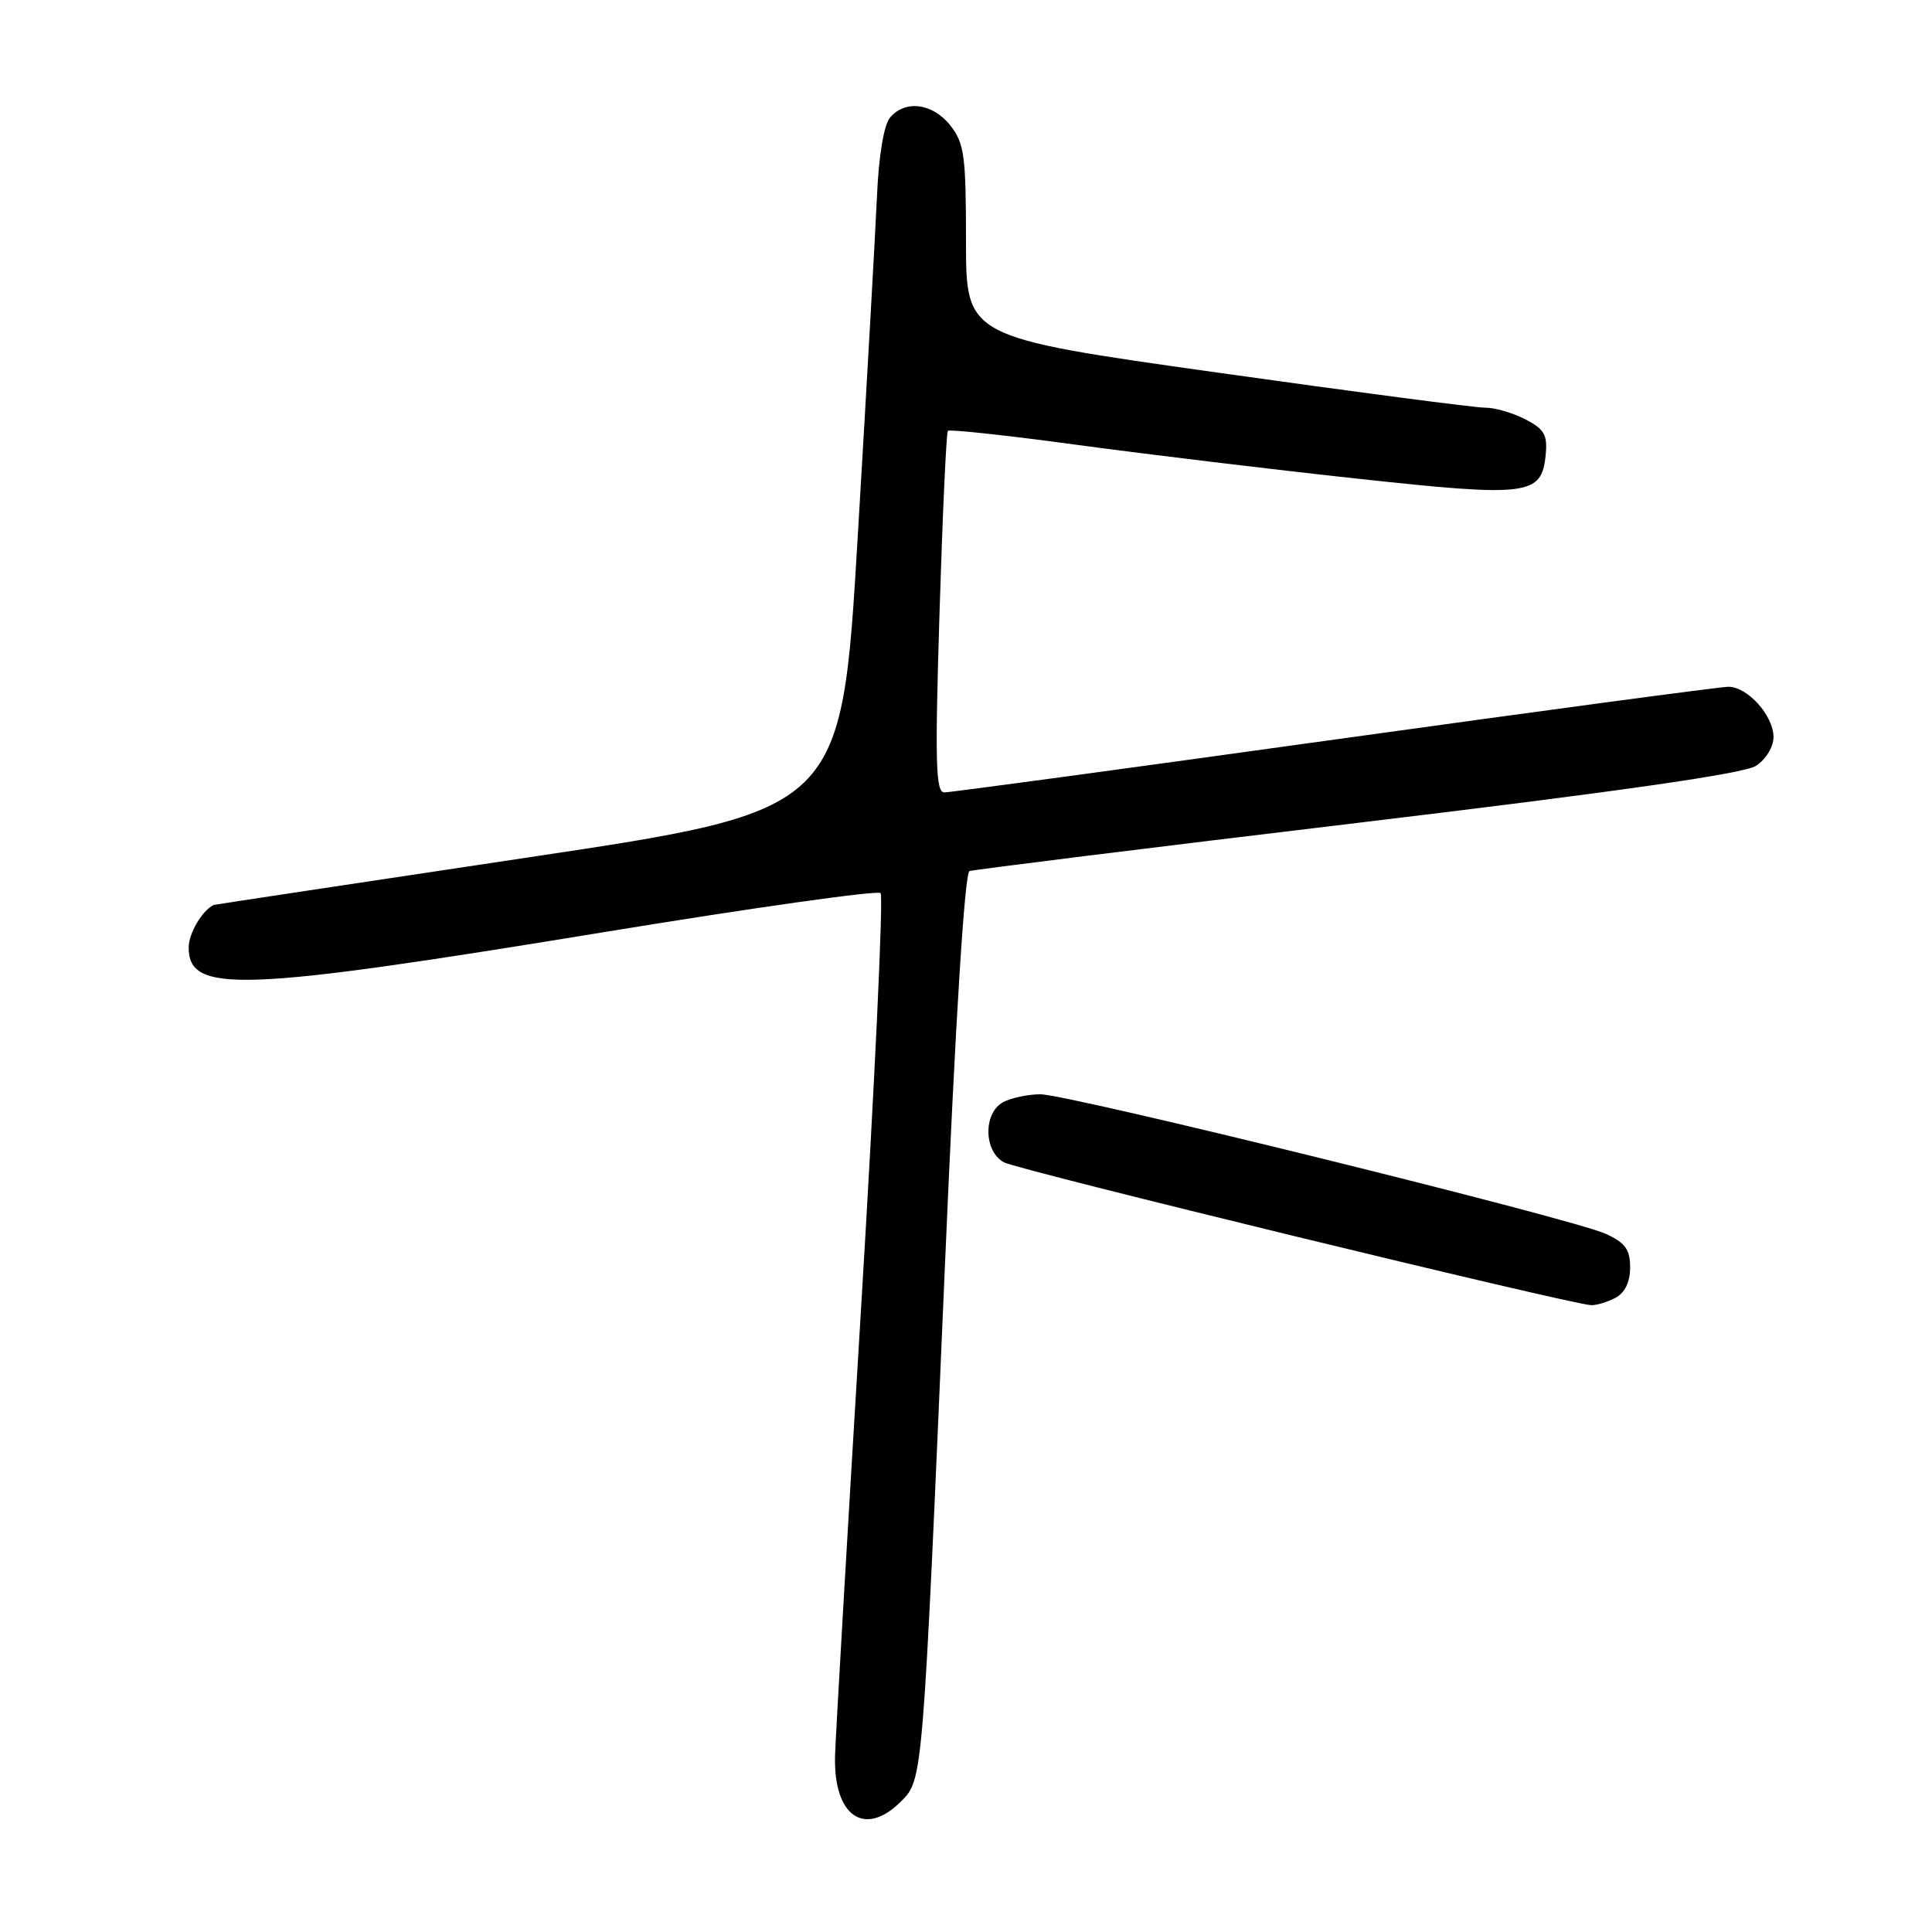 <?xml version="1.0" encoding="UTF-8" standalone="no"?>
<!DOCTYPE svg PUBLIC "-//W3C//DTD SVG 1.1//EN" "http://www.w3.org/Graphics/SVG/1.1/DTD/svg11.dtd" >
<svg xmlns="http://www.w3.org/2000/svg" xmlns:xlink="http://www.w3.org/1999/xlink" version="1.1" viewBox="0 0 256 256">
 <g >
 <path fill="currentColor"
d=" M 119.40 238.69 C 122.29 235.80 122.27 236.03 125.19 168.13 C 126.61 135.03 127.82 115.64 128.47 115.42 C 129.04 115.23 152.20 112.35 179.94 109.03 C 214.72 104.86 231.09 102.51 232.69 101.47 C 233.99 100.62 235.00 98.95 235.00 97.67 C 235.00 94.83 231.57 91.00 229.02 91.00 C 227.98 91.00 204.48 94.15 176.81 98.00 C 149.14 101.85 125.88 105.00 125.13 105.00 C 123.98 105.00 123.88 101.07 124.49 81.25 C 124.89 68.19 125.39 57.31 125.60 57.09 C 125.82 56.86 133.53 57.70 142.75 58.95 C 151.96 60.20 168.64 62.21 179.81 63.42 C 202.55 65.89 204.28 65.67 204.81 60.28 C 205.07 57.62 204.63 56.86 202.11 55.56 C 200.45 54.70 198.06 54.01 196.80 54.02 C 195.53 54.03 179.54 51.94 161.25 49.36 C 128.00 44.68 128.00 44.68 128.00 31.98 C 128.00 20.64 127.78 18.99 125.93 16.63 C 123.59 13.66 119.92 13.19 117.92 15.60 C 117.11 16.57 116.43 20.70 116.20 26.08 C 115.98 30.96 114.84 51.25 113.65 71.17 C 111.50 107.40 111.50 107.40 70.00 113.61 C 47.17 117.03 28.42 119.87 28.32 119.91 C 26.79 120.64 25.00 123.68 25.00 125.54 C 25.00 131.68 31.74 131.43 80.23 123.48 C 99.88 120.26 116.28 117.95 116.68 118.34 C 117.07 118.74 115.91 143.46 114.10 173.28 C 112.29 203.10 110.74 229.79 110.65 232.59 C 110.41 240.65 114.55 243.54 119.40 238.69 Z  M 214.07 171.96 C 215.31 171.30 216.00 169.87 216.00 167.95 C 216.00 165.56 215.36 164.67 212.75 163.48 C 208.35 161.47 141.59 145.00 137.85 145.00 C 136.21 145.00 134.00 145.47 132.93 146.04 C 130.27 147.46 130.33 152.57 133.04 154.02 C 134.94 155.04 207.95 172.79 210.82 172.94 C 211.54 172.97 213.00 172.53 214.07 171.96 Z "/>
</g>
</svg>